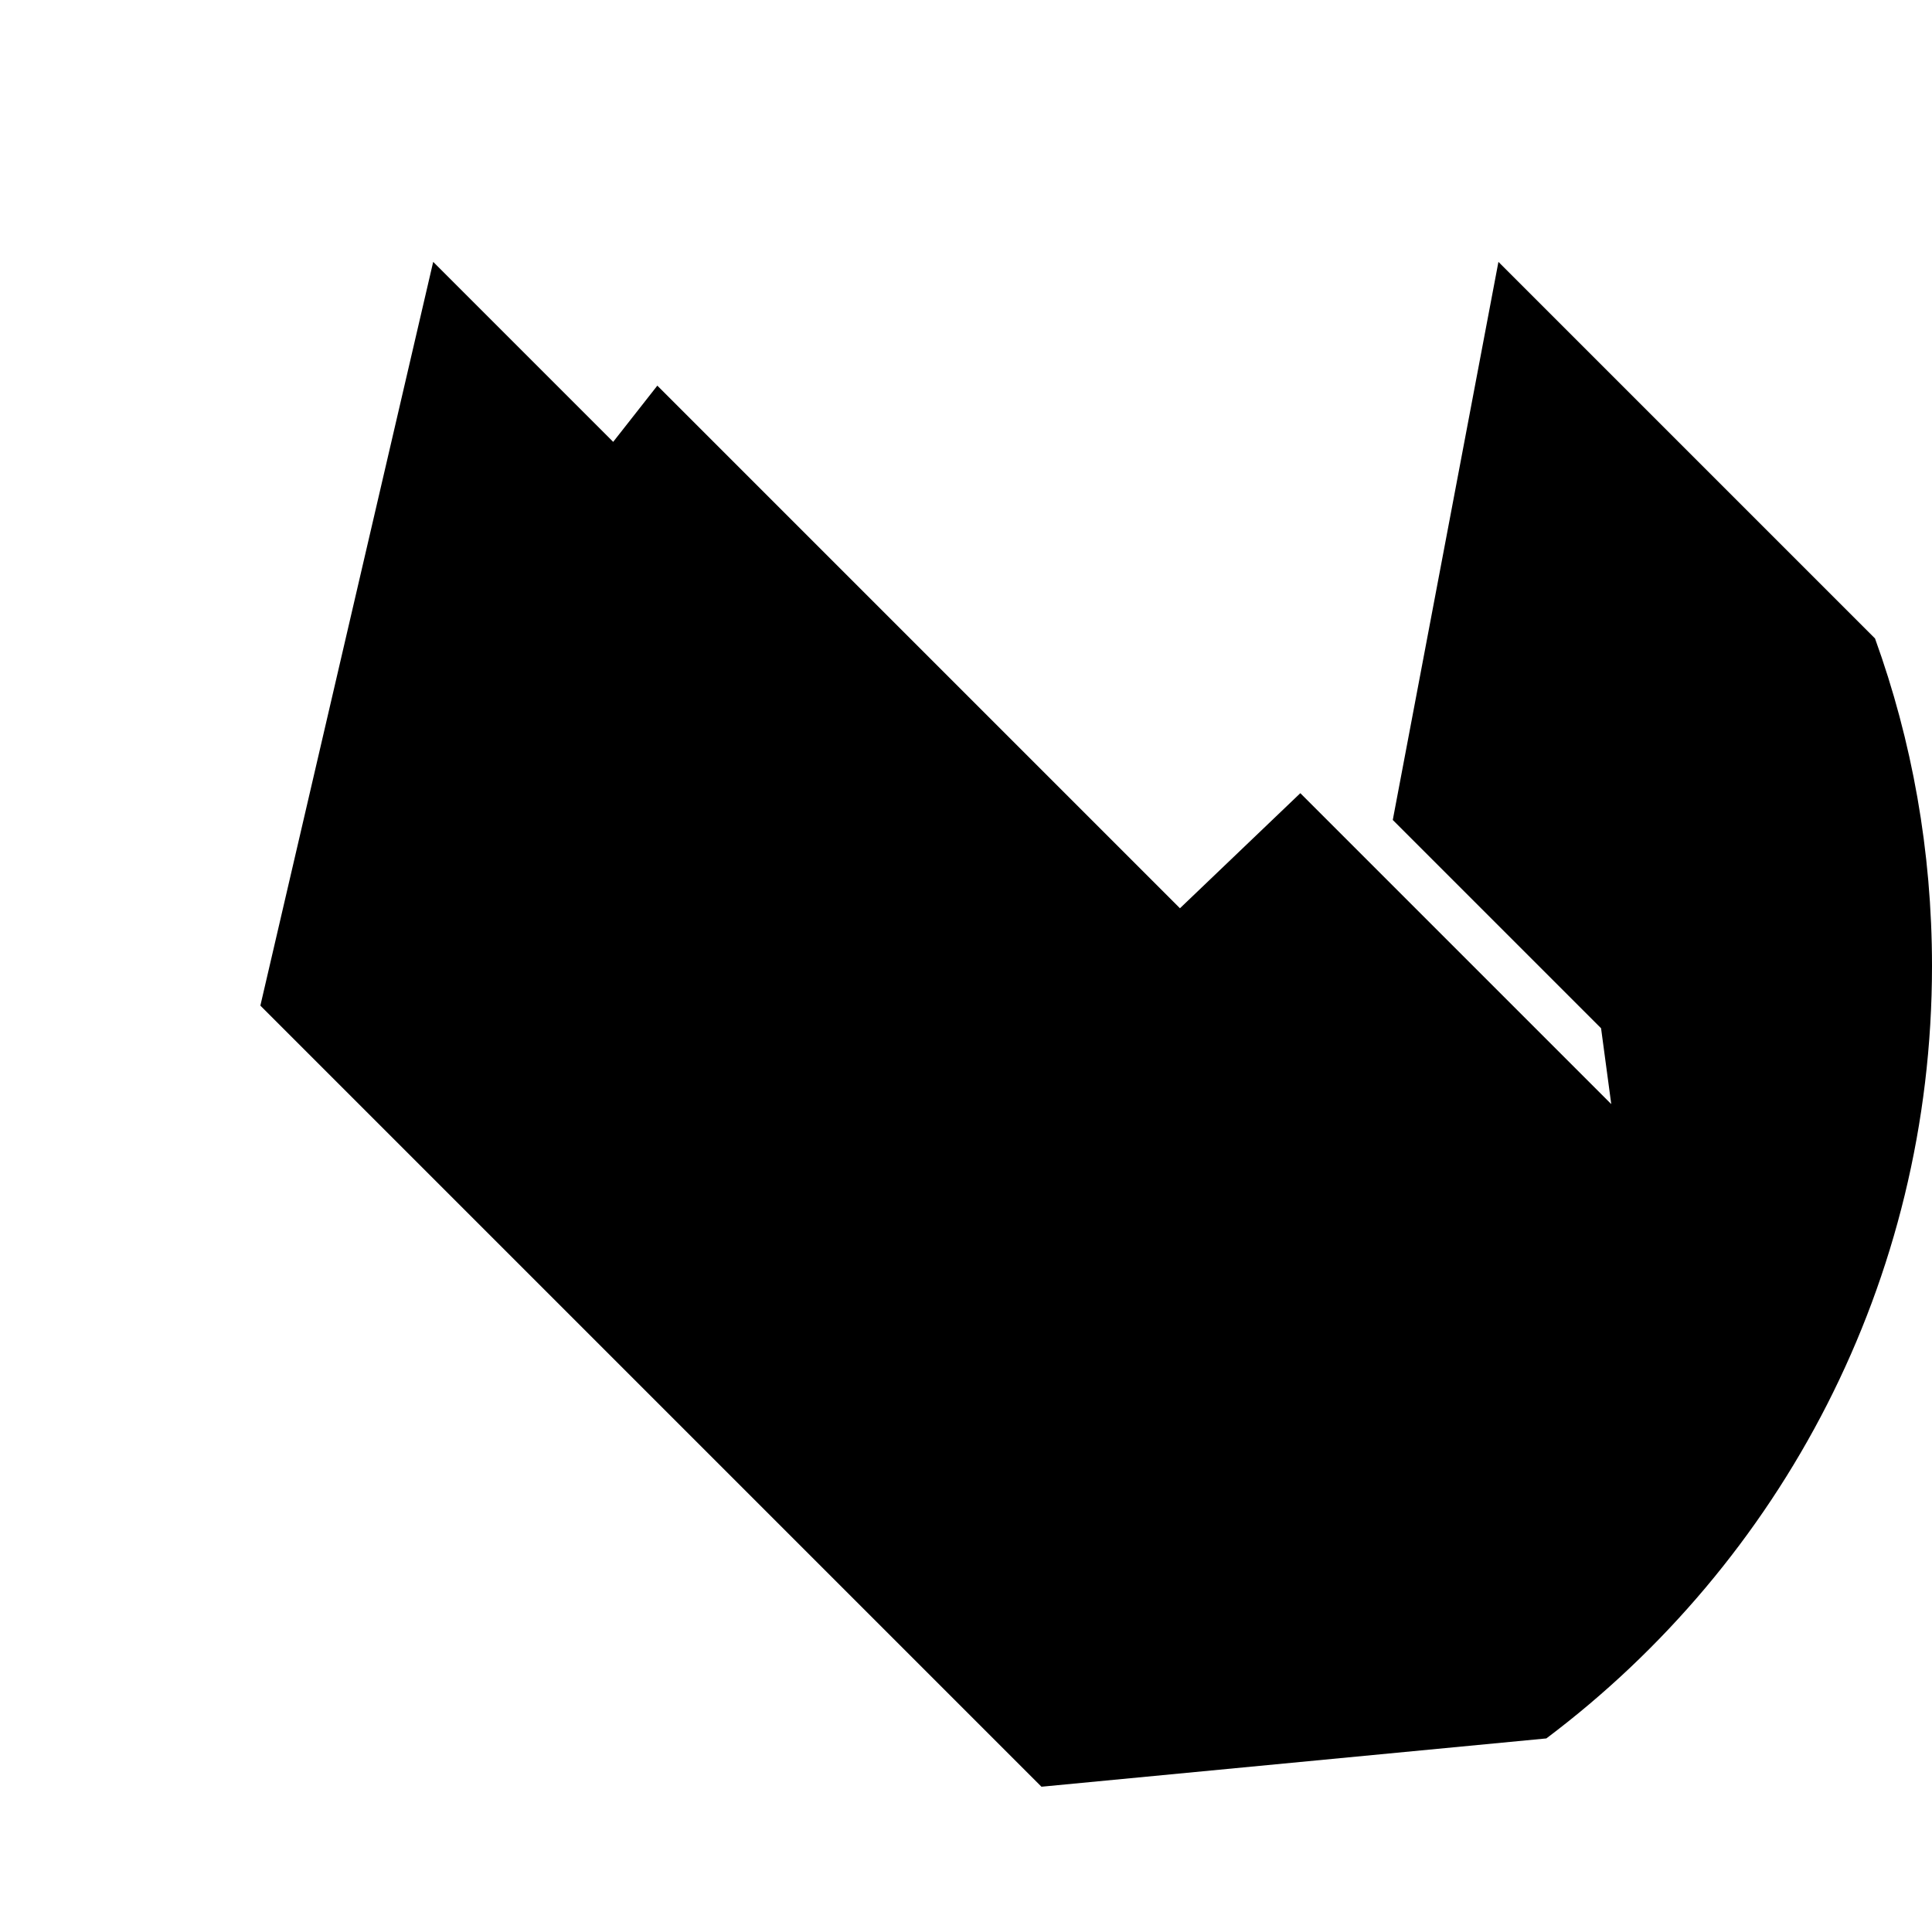 <?xml version="1.0" encoding="utf-8"?>
<!-- Generator: Adobe Illustrator 24.3.0, SVG Export Plug-In . SVG Version: 6.00 Build 0)  -->
<svg version="1.1" id="Capa_1" xmlns="http://www.w3.org/2000/svg" xmlns:xlink="http://www.w3.org/1999/xlink" x="0px" y="0px"
	 viewBox="0 0 512 512" style="enable-background:new 0 0 512 512;" xml:space="preserve">
<style type="text/css">
	.st0{display:none;}
	.st1{display:inline;}
	.st2{fill:#FFCE00;}
	.st3{display:inline;fill:#F92814;}
	.st4{display:inline;fill:#FF432E;}
	.st5{display:inline;fill:#FF6C52;}
	.st6{display:inline;fill:#FF583E;}
	.st7{display:inline;fill:#FFFFFF;}
	.st8{display:inline;fill:#E9EDF5;}
</style>
<g>
	<g class="st0">
		<g class="st1">
			<g>
				<g>
					<g>
						<g>
							<path class="st2" d="M102.2,460.7C40.1,414,0,339.7,0,256C0,114.6,114.6,0,256,0s256,114.6,256,256
								c0,83.7-40.1,158-102.2,204.7L102.2,460.7z"/>
						</g>
					</g>
				</g>
			</g>
		</g>
	</g>
	<path d="M409.8,460.7C471.9,414,512,339.7,512,256c0-30.5-5.3-59.7-15.1-86.8l-99.8-99.8l-28,147.9l55.2,55.2l2.7,20.1l-82.4-82.4
		l-31.9,30.5L174.2,102.2l-11.7,14.9l-47.7-47.7L69,266.5l207,207L409.8,460.7z"/>
	<g class="st0">
		<path class="st3" d="M351.5,378.3l-27.6-29l93.8-89.1l-35.3-70l35.7-18l48.7,96.6L351.5,378.3z"/>
	</g>
	<g class="st0">
		<path class="st4" d="M160.5,378.3L45.1,268.7l48.7-96.6l35.7,18l-35.3,70l93.8,89.1L160.5,378.3z"/>
	</g>
	<g class="st0">
		<path class="st4" d="M122,122.8l52.3-20.5l-17.4,95.2L122,122.8z"/>
	</g>
	<g class="st0">
		<path class="st5" d="M103.3,220.7l-17.7-9.6c-20.2-10.9-27.7-36.1-16.8-56.3l46.2-85.5l42,128l-4.7,8.7
			C142.7,223.7,120.8,230.2,103.3,220.7z"/>
	</g>
	<g class="st0">
		<path class="st5" d="M358.7,490.6c18.2-8,35.4-18.1,51.1-29.9l16-55.2c13.5-46.7-21.5-93.3-70.1-93.3H156.3
			c-48.6,0-83.7,46.6-70.1,93.3l16,55.2c15.7,11.8,32.9,21.9,51.1,29.9H358.7z"/>
	</g>
	<g class="st0">
		<path class="st6" d="M358.7,490.6c18.2-8,35.4-18.1,51.1-29.9l16-55.2c13.5-46.7-21.5-93.3-70.1-93.3H256v180.7L358.7,490.6z"/>
	</g>
	<g class="st0">
		<path class="st4" d="M177.8,257.2h40v77h-40V257.2z"/>
	</g>
	<g class="st0">
		<ellipse transform="matrix(0.23 -0.973 0.973 0.23 -79.346 375.785)" class="st5" cx="197.8" cy="238" rx="41.2" ry="41.2"/>
	</g>
	<g class="st0">
		<circle class="st7" cx="197.8" cy="237.9" r="18.7"/>
	</g>
	<g class="st0">
		<path class="st3" d="M390,122.8l-52.3-20.5l17.4,95.2L390,122.8z"/>
	</g>
	<g class="st0">
		<path class="st4" d="M408.7,220.7l17.7-9.6c20.2-10.9,27.7-36.1,16.8-56.3l-46.2-85.5l-42,128l4.7,8.7
			C369.3,223.7,391.2,230.2,408.7,220.7L408.7,220.7z"/>
	</g>
	<g class="st0">
		<path class="st3" d="M294.2,257.2h40v77h-40V257.2z"/>
	</g>
	<g class="st0">
		<ellipse transform="matrix(0.973 -0.23 0.23 0.973 -46.277 78.647)" class="st4" cx="314.2" cy="237.8" rx="41.2" ry="41.2"/>
	</g>
	<g class="st0">
		<circle class="st8" cx="314.2" cy="237.9" r="18.7"/>
	</g>
	<g class="st0">
		<path class="st4" d="M256,512c36.5,0,71.2-7.6,102.7-21.4C352.8,439,309.1,399,256,399s-96.8,40-102.7,91.6
			C184.8,504.4,219.5,512,256,512L256,512z"/>
	</g>
	<g class="st0">
		<path class="st3" d="M256,399v113c36.5,0,71.2-7.6,102.7-21.4C352.8,439,309.1,399,256,399L256,399z"/>
	</g>
</g>
</svg>

